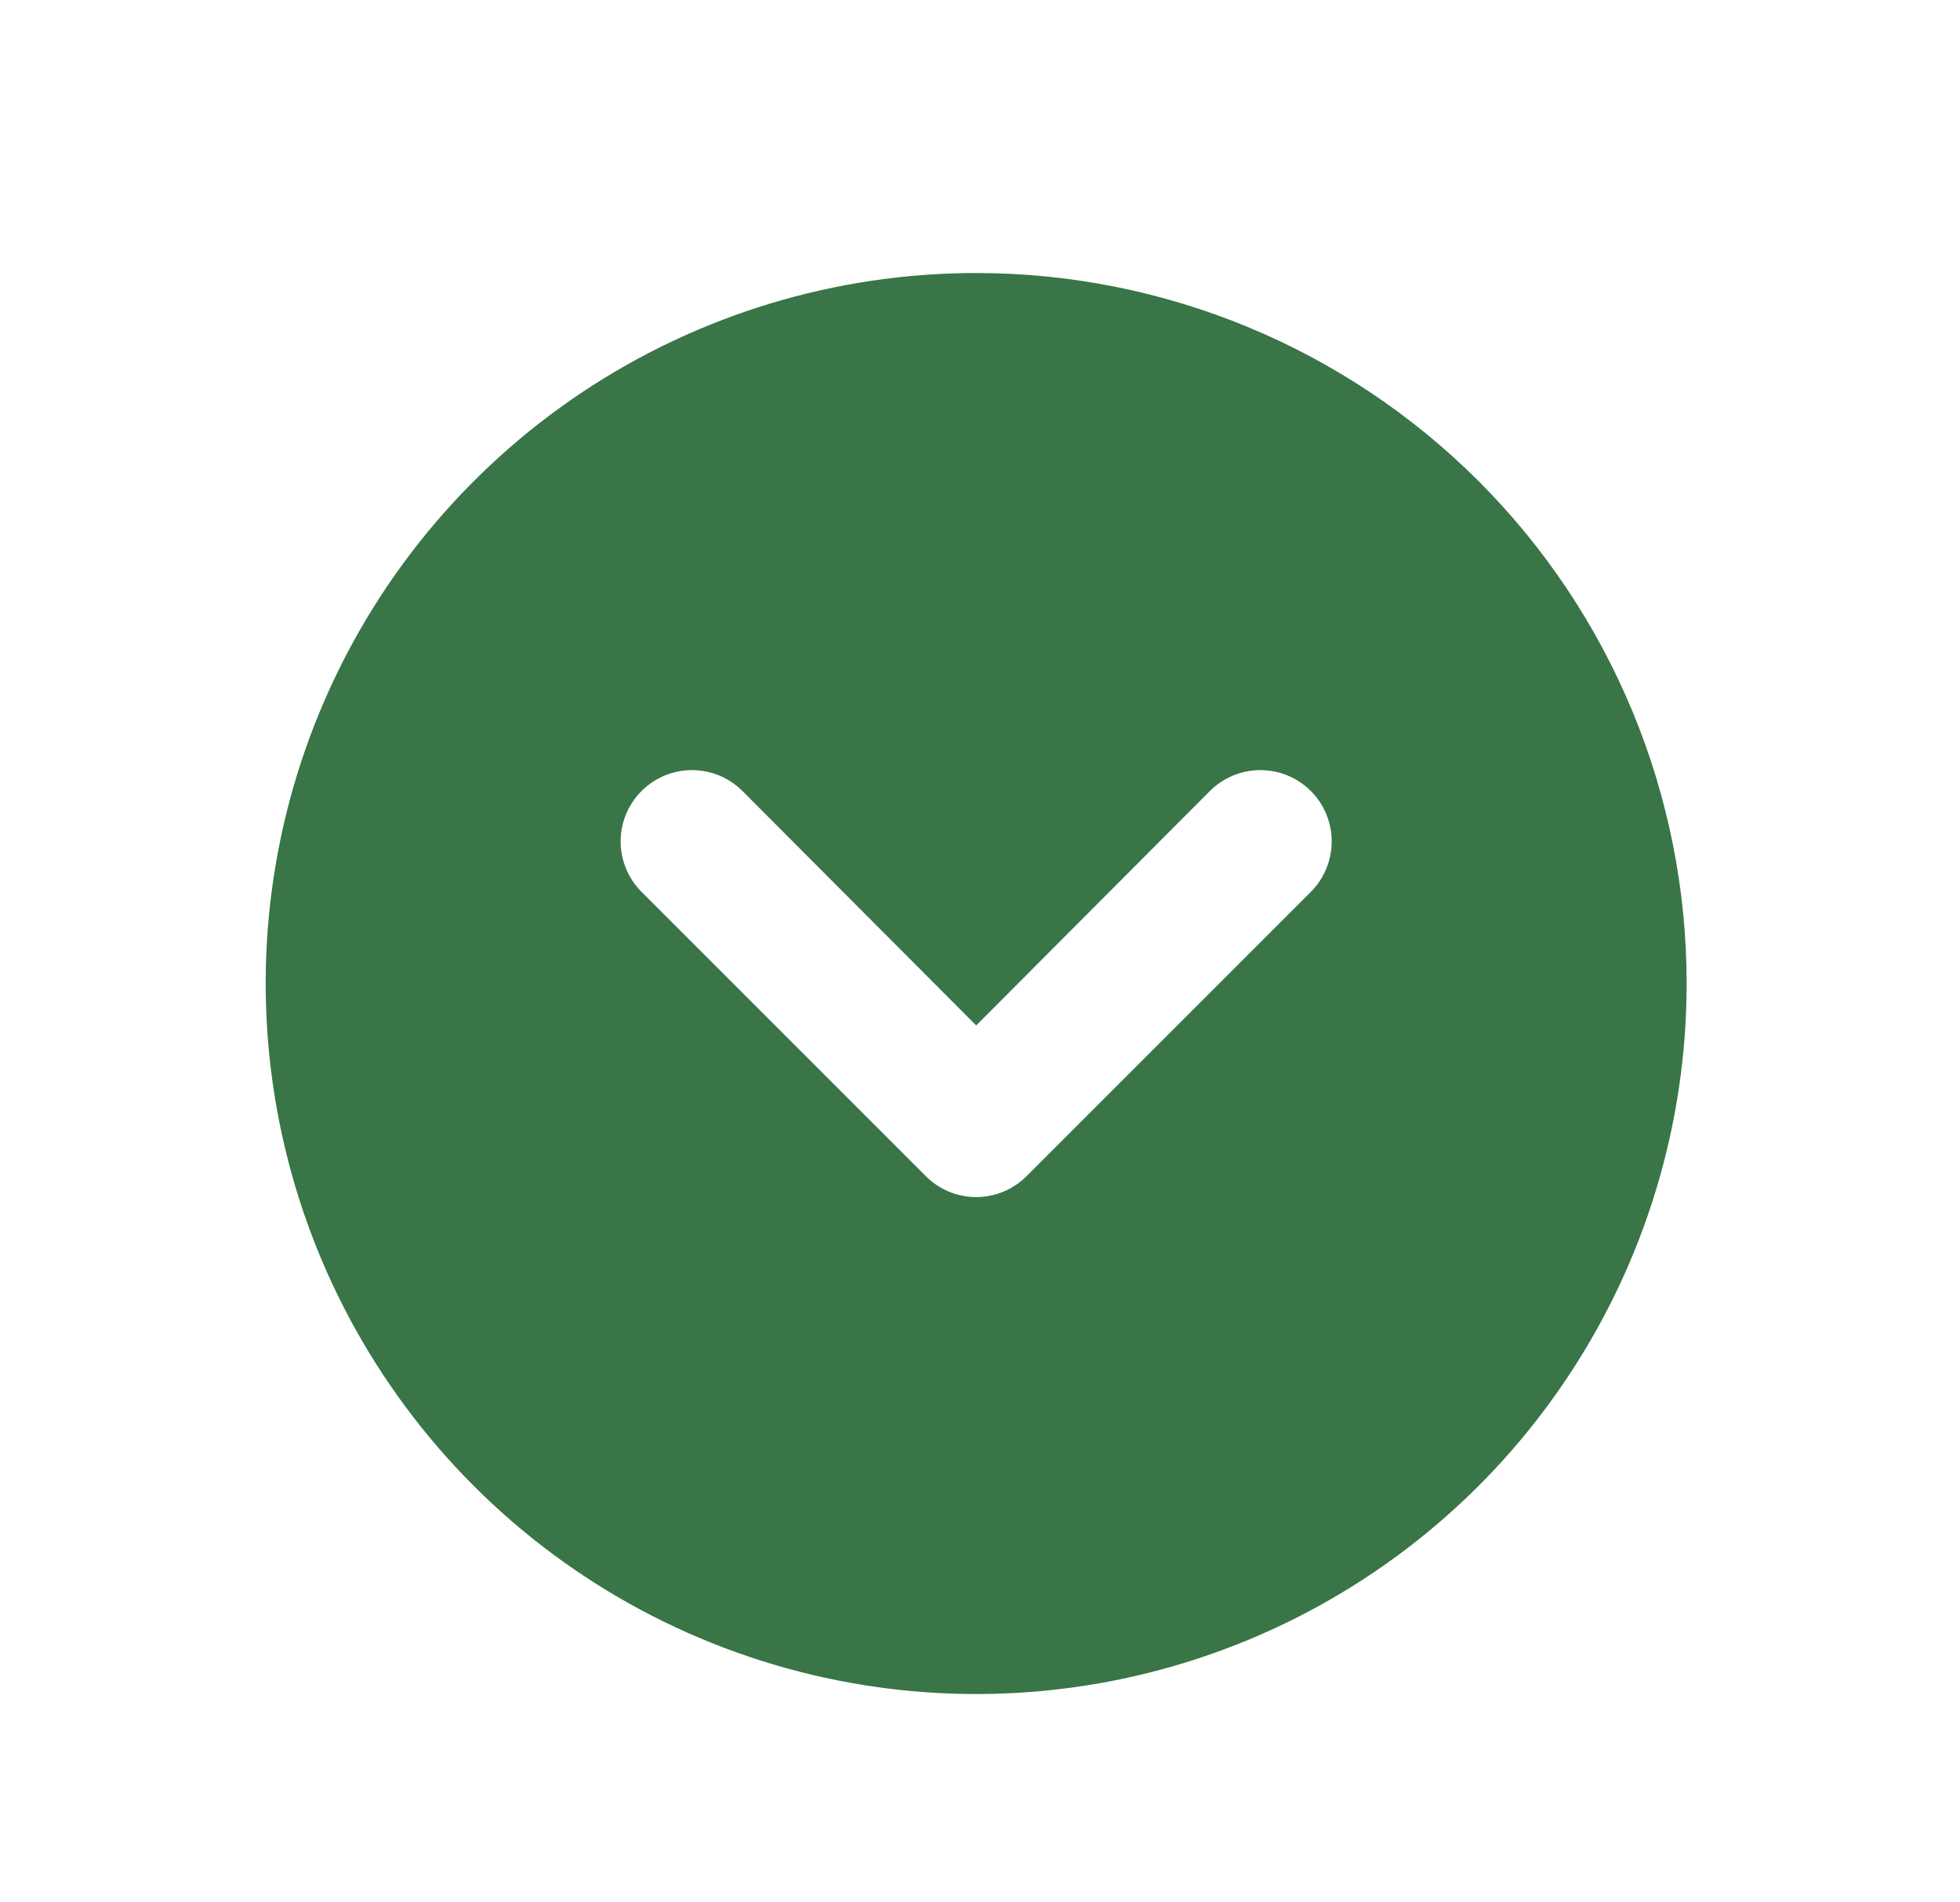 <svg width="34" height="33" viewBox="0 0 34 33" fill="none" xmlns="http://www.w3.org/2000/svg">
<g filter="url(#filter0_d_8_342)">
<path d="M17.934 0.736C15.496 0.736 13.113 1.459 11.086 2.813C9.06 4.168 7.48 6.093 6.547 8.345C5.614 10.597 5.37 13.075 5.846 15.466C6.321 17.856 7.495 20.052 9.219 21.776C10.942 23.5 13.138 24.673 15.529 25.149C17.92 25.625 20.398 25.381 22.65 24.448C24.902 23.515 26.827 21.935 28.181 19.908C29.536 17.881 30.258 15.499 30.258 13.061C30.258 9.792 28.96 6.657 26.649 4.346C24.337 2.035 21.202 0.736 17.934 0.736ZM23.739 11.471L18.809 16.401C18.694 16.517 18.558 16.608 18.408 16.671C18.258 16.733 18.096 16.766 17.934 16.766C17.771 16.766 17.61 16.733 17.46 16.671C17.309 16.608 17.173 16.517 17.059 16.401L12.129 11.471C11.897 11.239 11.766 10.924 11.766 10.596C11.766 10.268 11.897 9.953 12.129 9.721C12.361 9.489 12.675 9.359 13.004 9.359C13.332 9.359 13.647 9.489 13.879 9.721L17.934 13.788L21.988 9.721C22.221 9.489 22.535 9.359 22.864 9.359C23.192 9.359 23.506 9.489 23.739 9.721C23.971 9.953 24.101 10.268 24.101 10.596C24.101 10.924 23.971 11.239 23.739 11.471Z" fill="#397546"/>
</g>
<defs>
<filter id="filter0_d_8_342" x="0.609" y="0.736" width="32.649" height="32.65" filterUnits="userSpaceOnUse" color-interpolation-filters="sRGB">
<feFlood flood-opacity="0" result="BackgroundImageFix"/>
<feColorMatrix in="SourceAlpha" type="matrix" values="0 0 0 0 0 0 0 0 0 0 0 0 0 0 0 0 0 0 127 0" result="hardAlpha"/>
<feOffset dx="-1" dy="4"/>
<feGaussianBlur stdDeviation="2"/>
<feComposite in2="hardAlpha" operator="out"/>
<feColorMatrix type="matrix" values="0 0 0 0 0.2 0 0 0 0 0.776 0 0 0 0 0.325 0 0 0 0.11 0"/>
<feBlend mode="normal" in2="BackgroundImageFix" result="effect1_dropShadow_8_342"/>
<feBlend mode="normal" in="SourceGraphic" in2="effect1_dropShadow_8_342" result="shape"/>
</filter>
</defs>
</svg>
